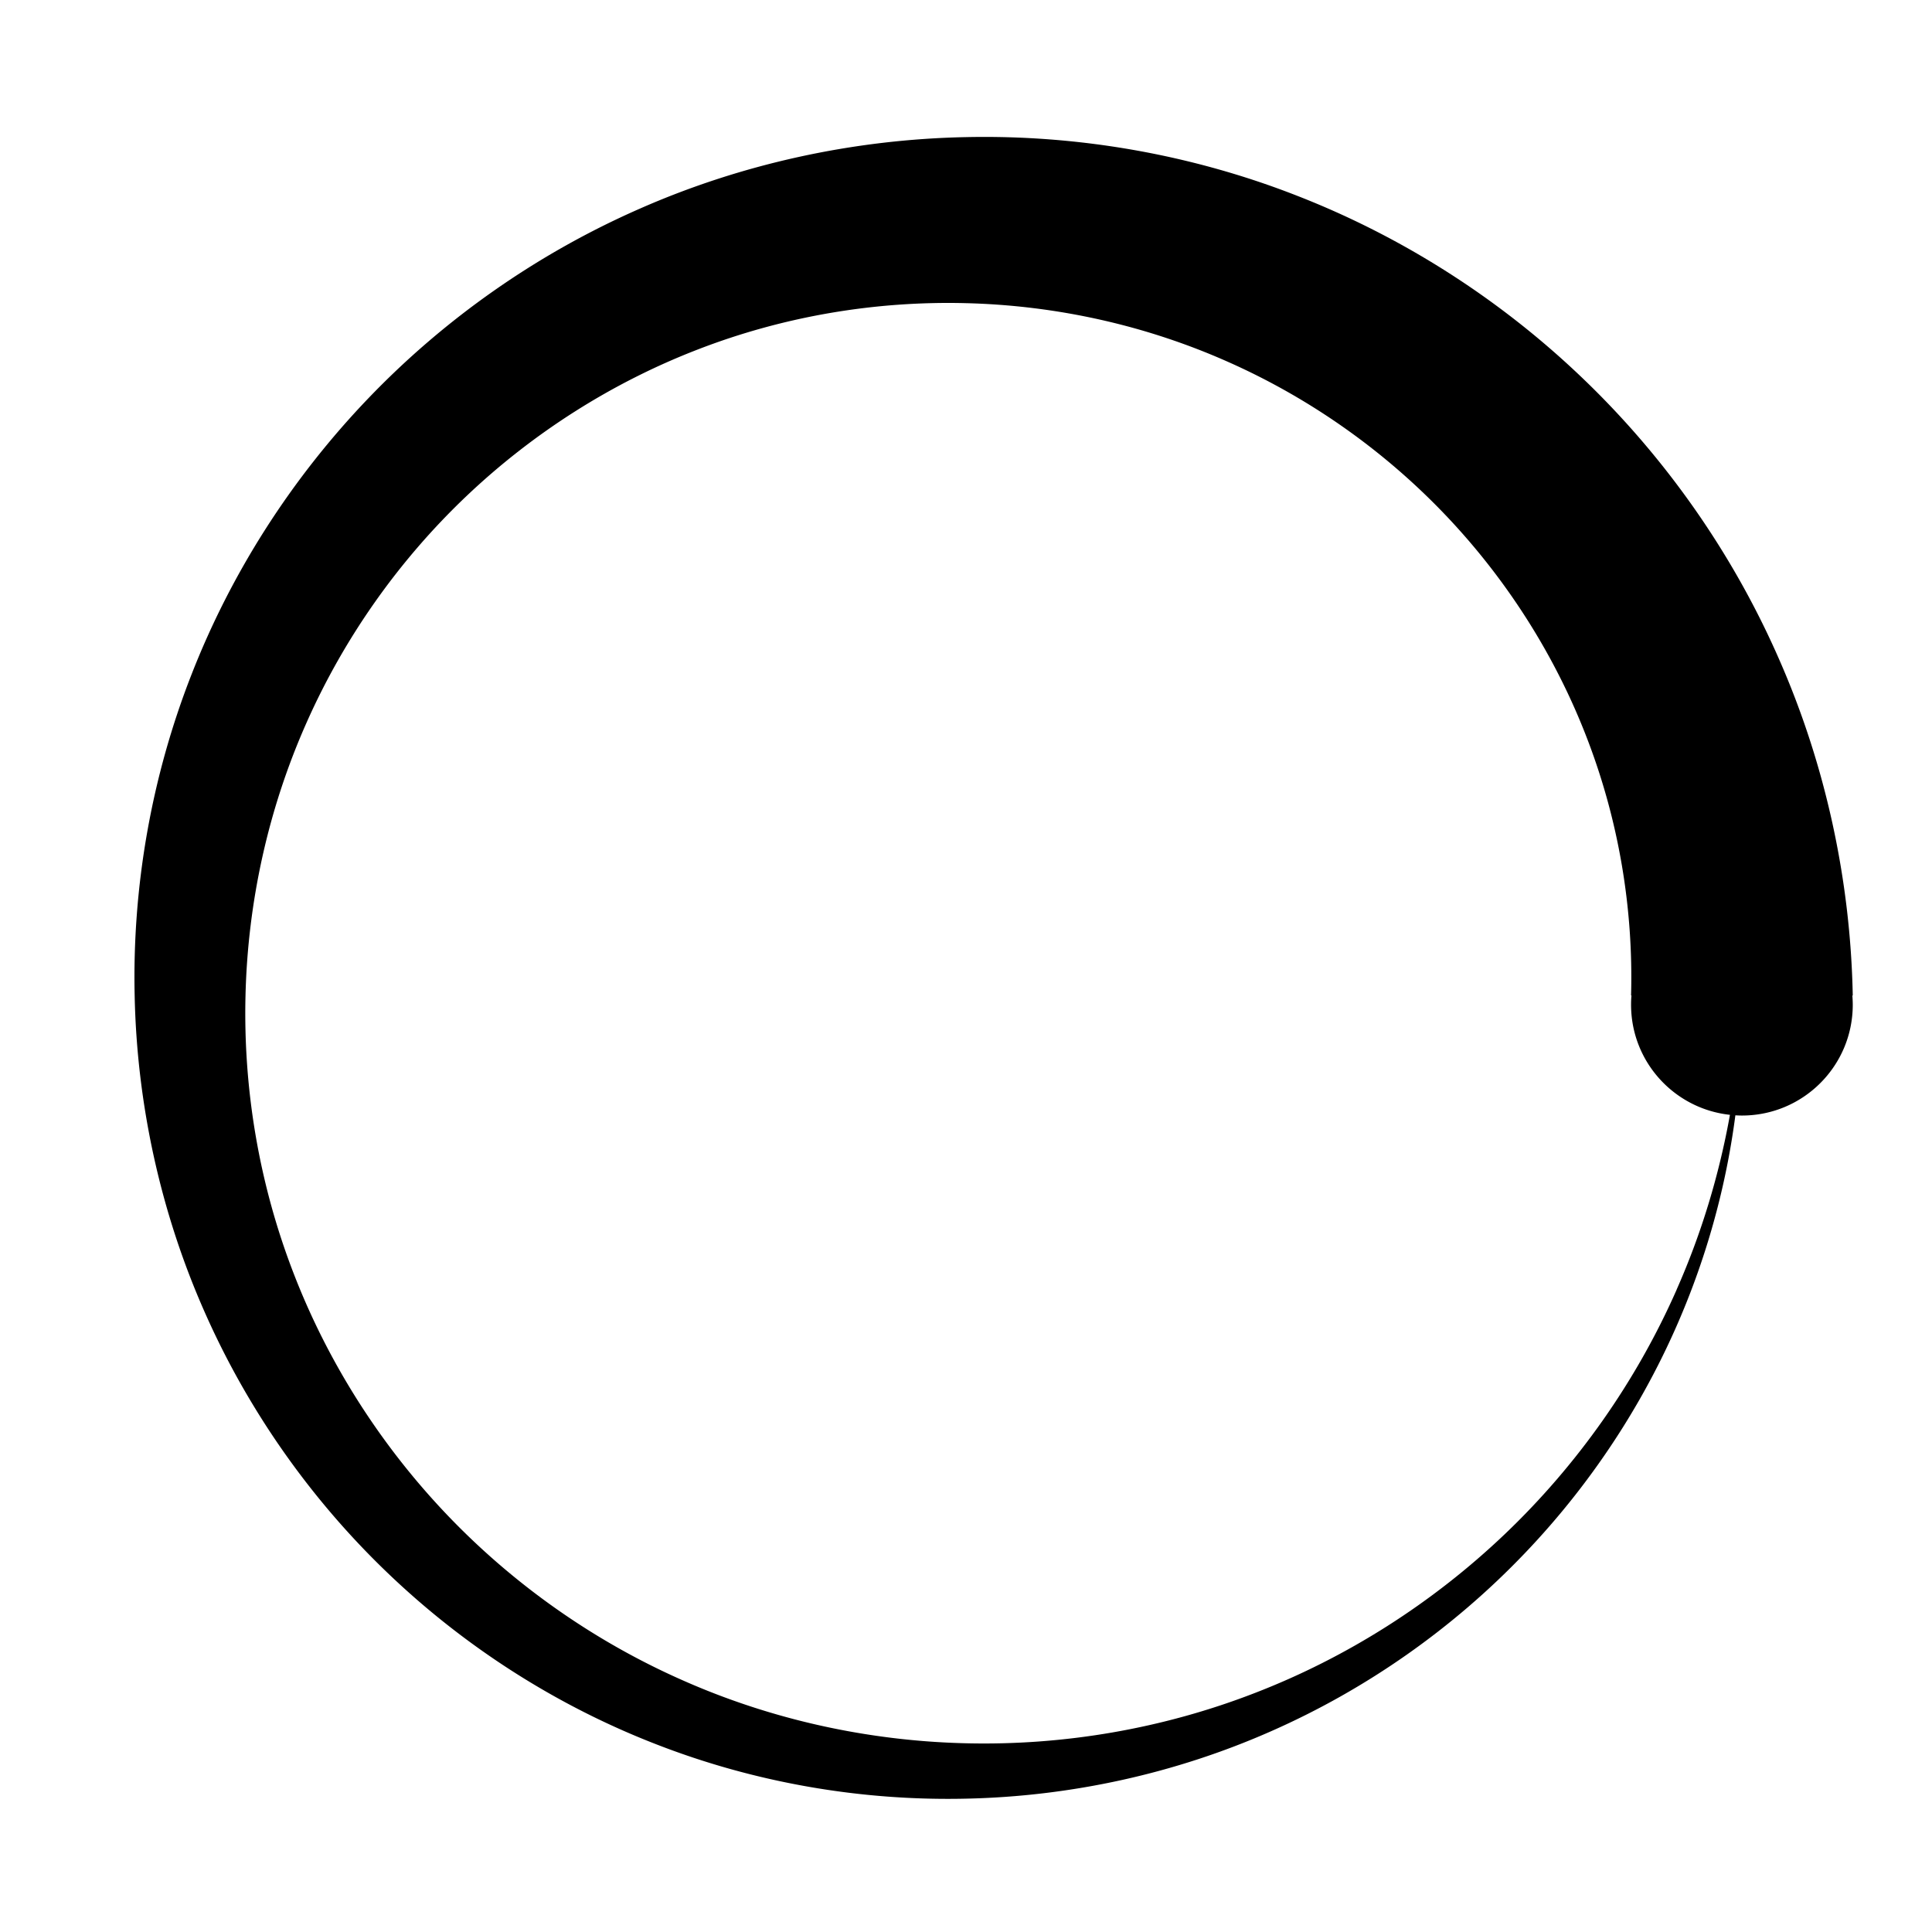 <svg width="512" height="512" xmlns="http://www.w3.org/2000/svg"><path d="M491 263.839c-.587-30.661-7.24-61.234-19.55-89.195-12.248-27.975-30.05-53.323-51.89-74.268-21.826-20.96-47.705-37.53-75.729-48.465-27.994-10.978-58.103-16.218-87.846-15.572-29.742.587-59.367 7.045-86.436 18.963-27.098 11.874-51.656 29.105-71.939 50.255-20.283 21.15-36.337 46.19-46.897 73.3-10.605 27.094-15.672 56.2-15.026 84.982.588 28.782 6.874 57.403 18.419 83.573 11.515 26.184 28.214 49.918 48.703 69.512 20.475 19.61 44.739 35.094 70.97 45.28 26.218 10.23 54.359 15.088 82.221 14.457 27.862-.587 55.519-6.678 80.81-17.847 25.307-11.14 48.25-27.286 67.181-47.086 18.947-19.785 33.899-43.225 43.725-68.543a204.565 204.565 0 0 0 12.176-47.614c.573.03 1.146.059 1.733.059 16.23 0 29.375-13.136 29.375-29.355 0-.822-.044-1.644-.103-2.451H491v.015zm-46.677 77.951c-10.766 24.409-26.379 46.513-45.516 64.757-19.138 18.244-41.772 32.658-66.212 42.095-24.425 9.482-50.628 13.973-76.595 13.342-25.982-.602-51.685-6.297-75.185-16.732-23.53-10.392-44.841-25.451-62.422-43.9-17.581-18.45-31.446-40.26-40.538-63.789-9.12-23.528-13.41-48.714-12.793-73.739.603-25.025 6.125-49.727 16.186-72.33 10.032-22.618 24.558-43.108 42.344-60.002 17.787-16.893 38.805-30.206 61.453-38.924 22.648-8.748 46.882-12.843 70.97-12.226 24.102.601 47.837 5.93 69.56 15.616 21.737 9.658 41.418 23.616 57.663 40.716 16.244 17.099 29.008 37.28 37.35 59.017 8.372 21.738 12.294 44.972 11.662 68.118h.103a26.904 26.904 0 0 0-.103 2.451c0 15.148 11.47 27.594 26.202 29.18-2.864 15.968-7.593 31.57-14.129 46.321v.03z" fill-rule="evenodd"/></svg>